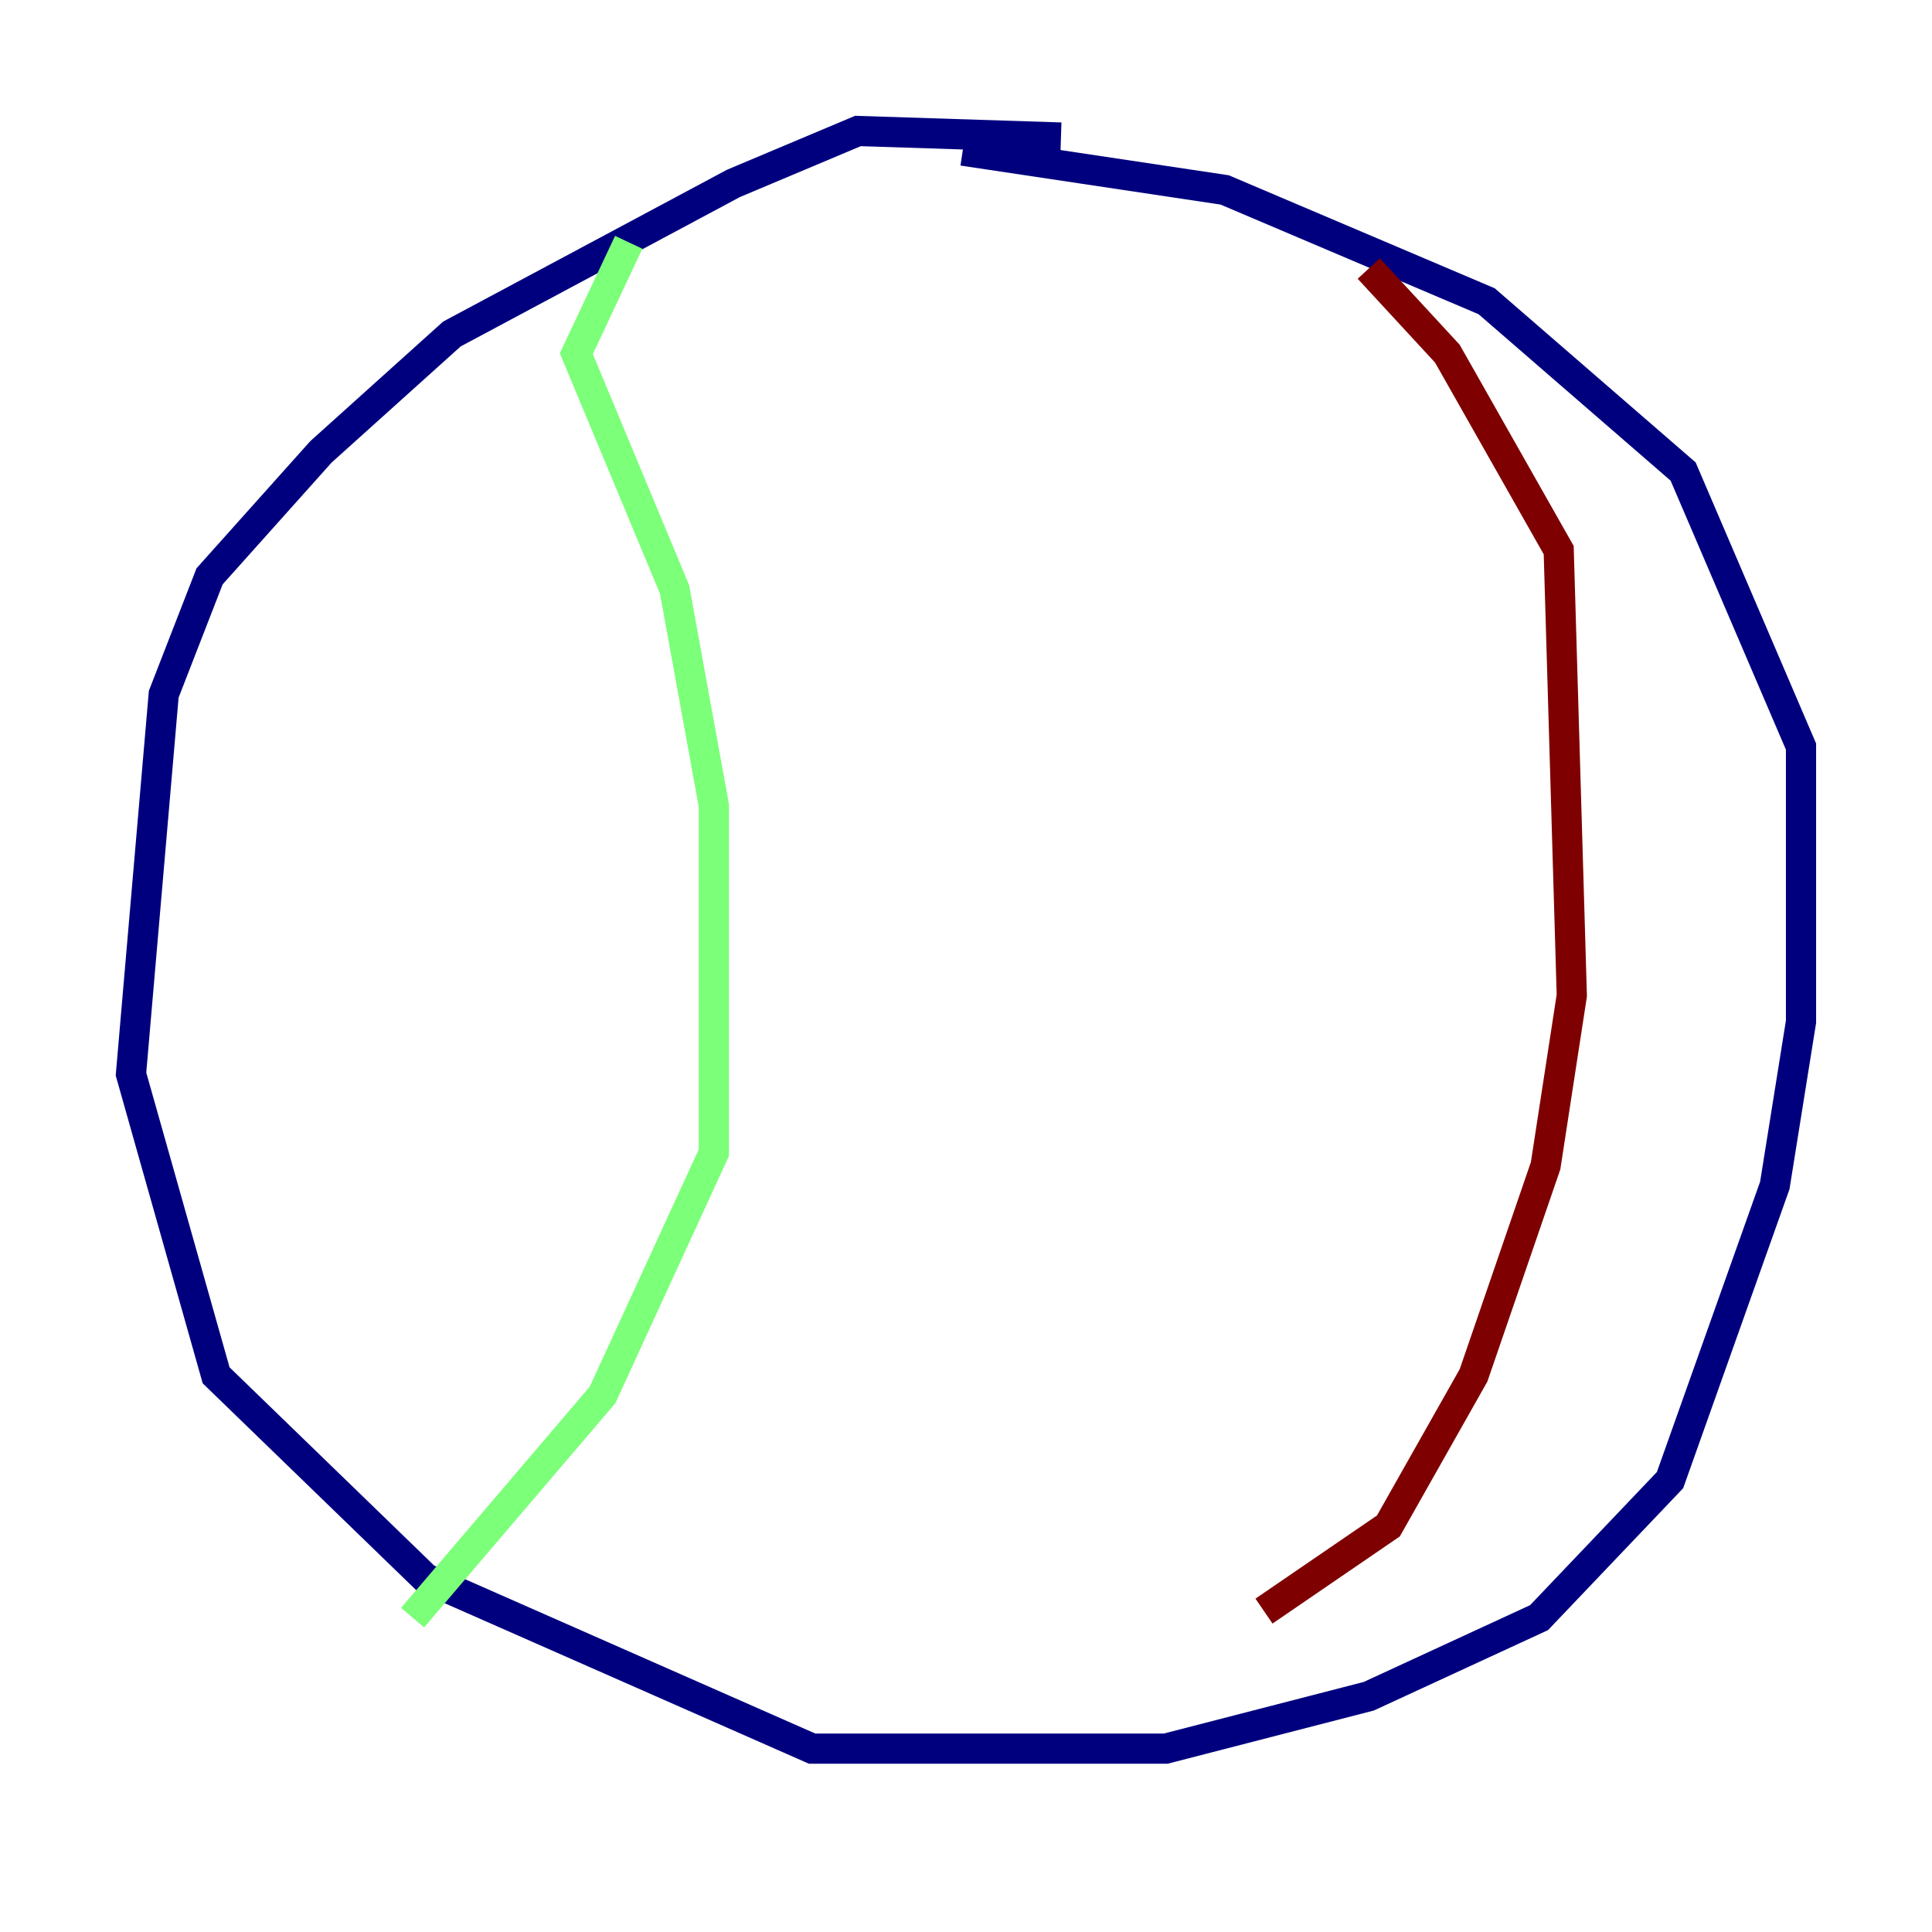 <?xml version="1.0" encoding="utf-8" ?>
<svg baseProfile="tiny" height="128" version="1.2" viewBox="0,0,128,128" width="128" xmlns="http://www.w3.org/2000/svg" xmlns:ev="http://www.w3.org/2001/xml-events" xmlns:xlink="http://www.w3.org/1999/xlink"><defs /><polyline fill="none" points="70.291,9.112 56.841,8.678 48.597,12.149 29.939,22.129 21.261,29.939 13.885,38.183 10.848,45.993 8.678,71.159 14.319,91.119 28.203,104.57 53.803,115.851 77.234,115.851 90.685,112.38 101.966,107.173 110.644,98.061 117.586,78.536 119.322,67.688 119.322,49.464 111.512,31.241 98.495,19.959 81.139,12.583 63.783,9.98" stroke="#00007f" stroke-width="2" /><polyline fill="none" points="41.654,16.054 38.183,23.43 44.691,39.051 47.295,53.37 47.295,76.366 39.919,92.42 27.336,107.173" stroke="#7cff79" stroke-width="2" /><polyline fill="none" points="90.685,17.79 95.891,23.43 103.268,36.447 104.136,65.953 102.4,77.234 97.627,91.119 91.986,101.098 83.742,106.739" stroke="#7f0000" stroke-width="2" /></svg>
